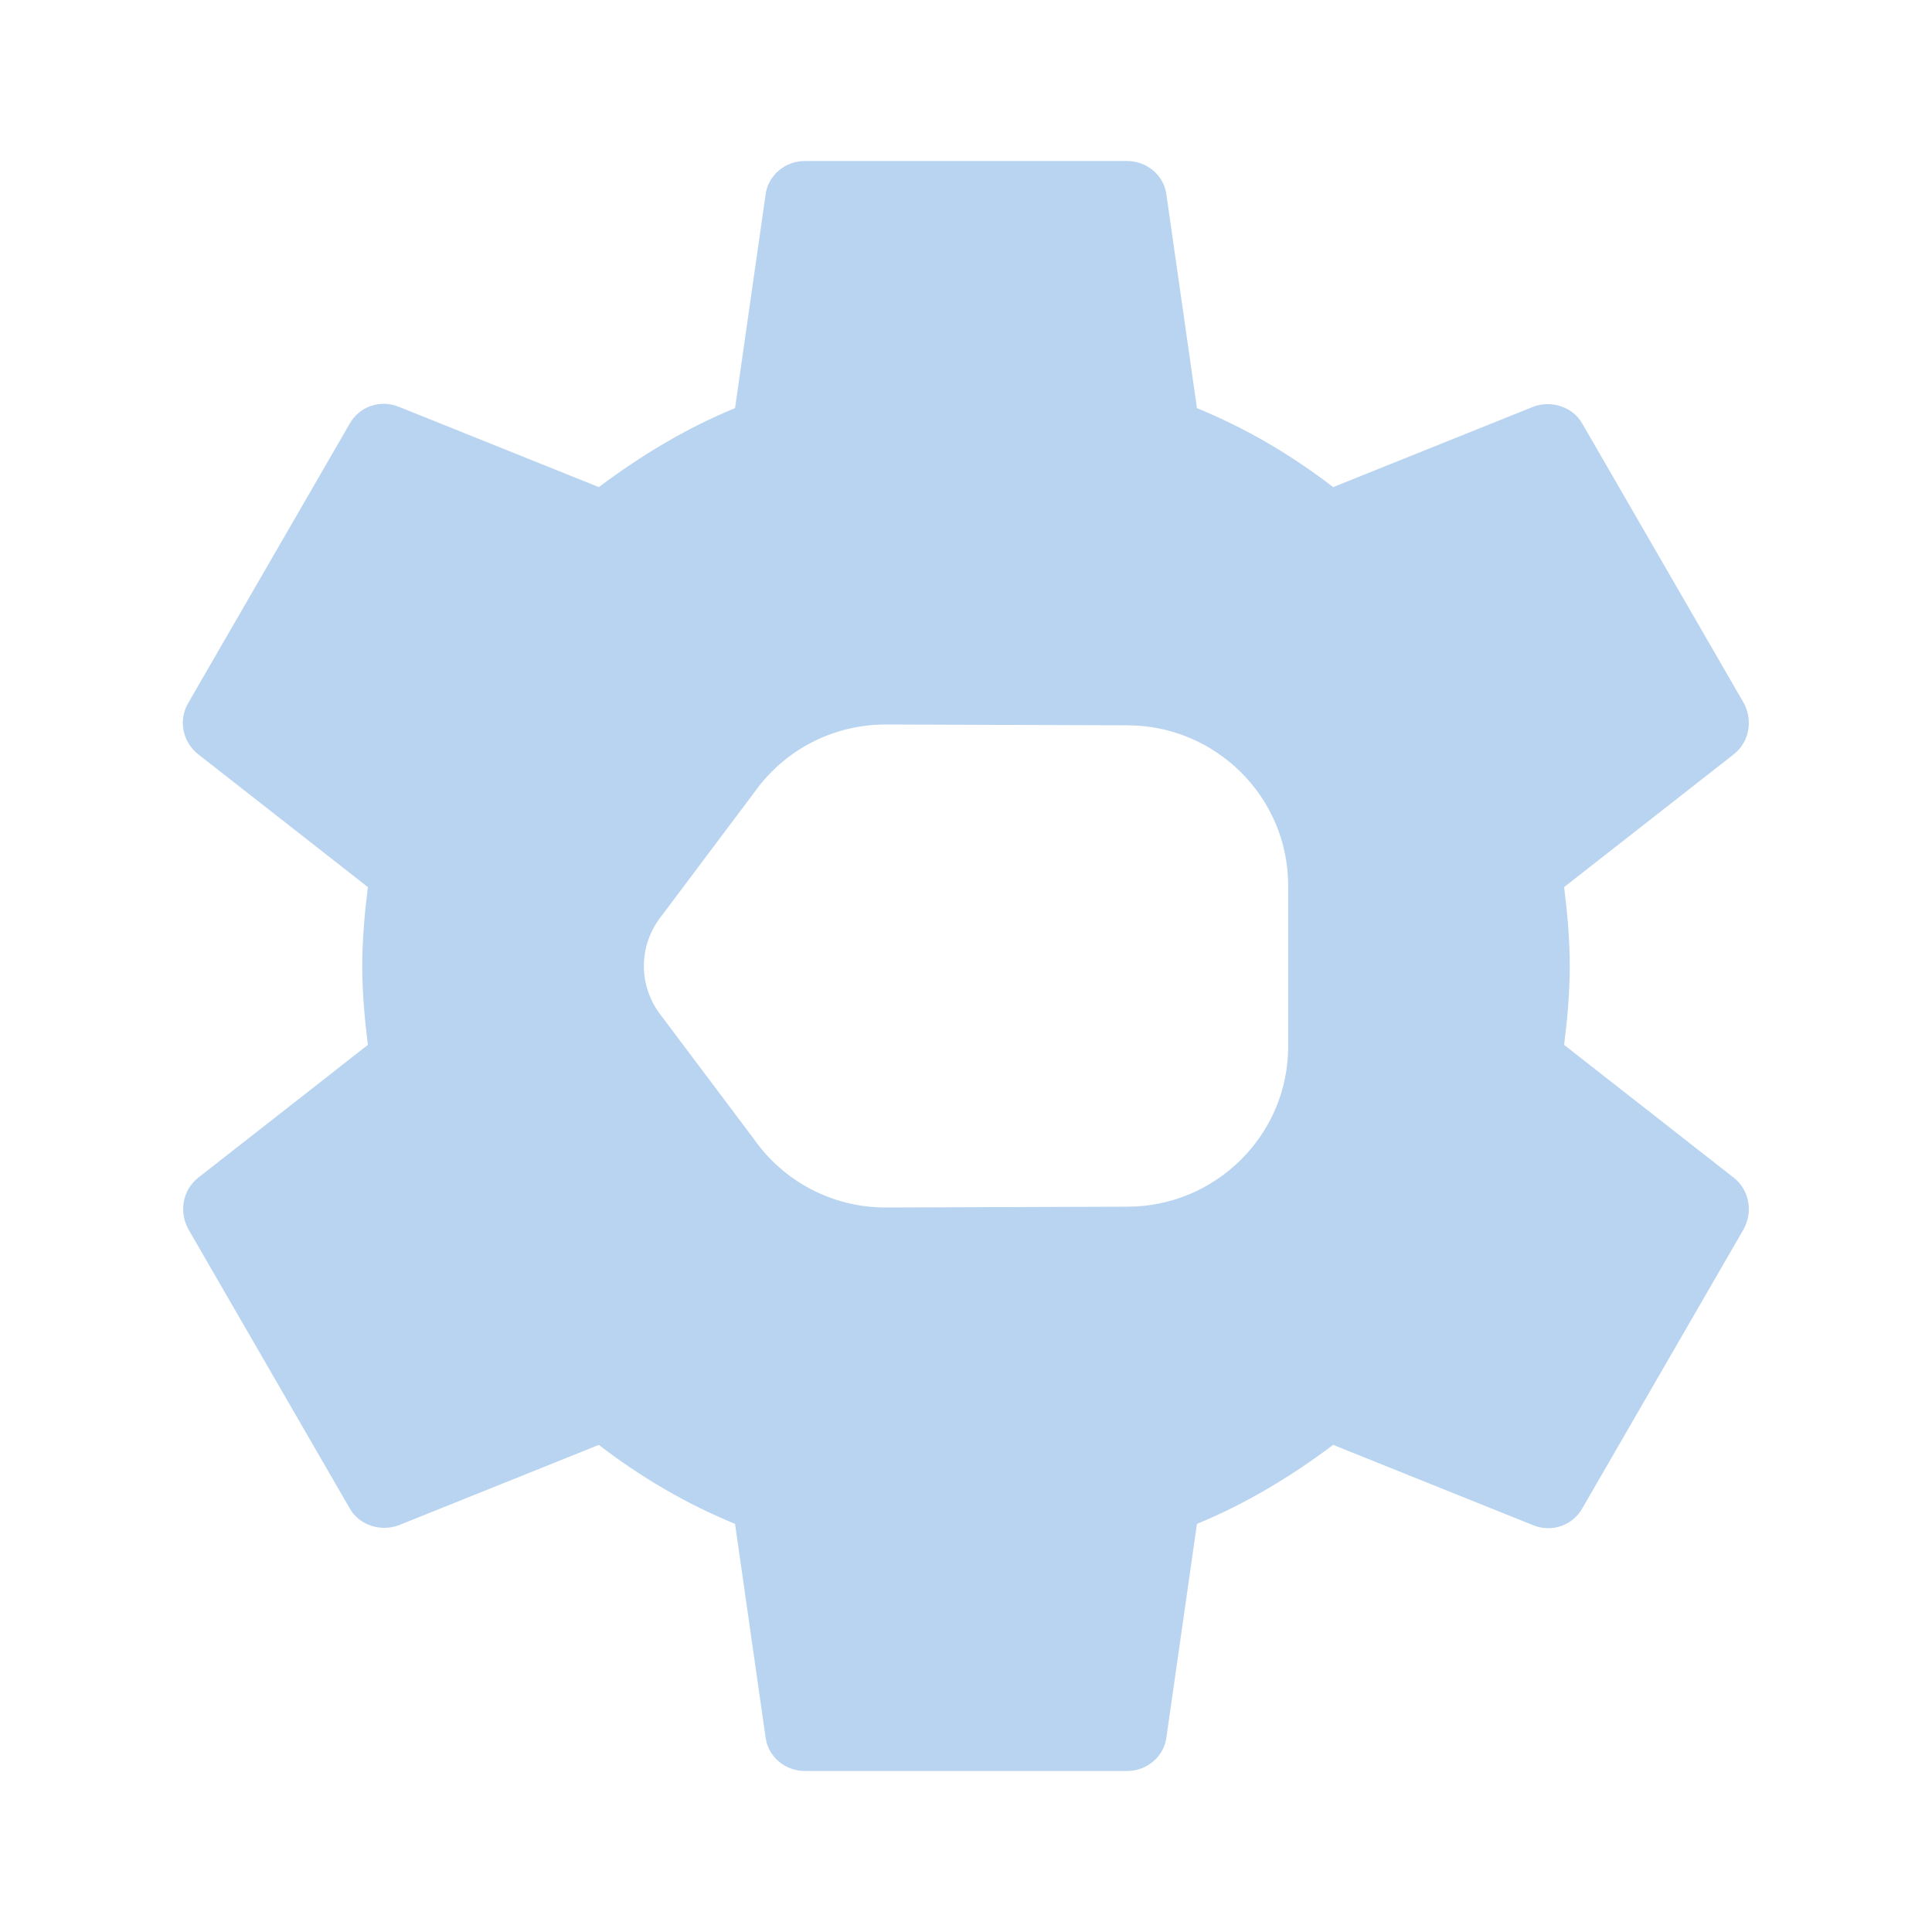 <?xml version="1.0" encoding="UTF-8" standalone="no"?>
<svg
   xmlns:dc="http://purl.org/dc/elements/1.1/"
   xmlns:cc="http://creativecommons.org/ns#"
   xmlns:rdf="http://www.w3.org/1999/02/22-rdf-syntax-ns#"
   xmlns:svg="http://www.w3.org/2000/svg"
   xmlns="http://www.w3.org/2000/svg"
   xmlns:sodipodi="http://sodipodi.sourceforge.net/DTD/sodipodi-0.dtd"
   xmlns:inkscape="http://www.inkscape.org/namespaces/inkscape"
   height="24"
   viewBox="0 0 24 24"
   width="24"
   version="1.1"
   id="svg4"
   sodipodi:docname="run-build-clean.svg"
   inkscape:version="1.0.2 (e86c870879, 2021-01-15)">
  <defs
     id="defs8" />
  <sodipodi:namedview
     pagecolor="#ffffff"
     bordercolor="#666666"
     borderopacity="1"
     objecttolerance="10"
     gridtolerance="10"
     guidetolerance="10"
     inkscape:pageopacity="0"
     inkscape:pageshadow="2"
     inkscape:window-width="1908"
     inkscape:window-height="1031"
     id="namedview6"
     showgrid="false"
     inkscape:zoom="14.045518"
     inkscape:cx="36.77186"
     inkscape:cy="5.7042683"
     inkscape:window-x="8"
     inkscape:window-y="1109"
     inkscape:window-maximized="0"
     inkscape:current-layer="svg4"
     inkscape:document-rotation="0" />
  <path fill="#B9D4F0"
     id="path2"
     style="stroke-width:1"
     d="M 10 2 C 9.75 2 9.54 2.18 9.51 2.42 L 9.131 5.07 C 8.521 5.32 7.959 5.661 7.439 6.051 L 4.949 5.051 C 4.719 4.961 4.46 5.05 4.34 5.27 L 2.34 8.73 C 2.21 8.95 2.271 9.219 2.461 9.369 L 4.57 11.02 C 4.53 11.34 4.5 11.67 4.5 12 C 4.5 12.33 4.53 12.66 4.57 12.98 L 2.461 14.631 C 2.271 14.781 2.22 15.05 2.34 15.27 L 4.34 18.73 C 4.46 18.95 4.729 19.029 4.949 18.949 L 7.439 17.949 C 7.959 18.349 8.521 18.68 9.131 18.93 L 9.51 21.58 C 9.54 21.82 9.75 22 10 22 L 14 22 C 14.25 22 14.46 21.82 14.49 21.58 L 14.869 18.93 C 15.479 18.68 16.041 18.339 16.561 17.949 L 19.051 18.949 C 19.281 19.039 19.54 18.95 19.66 18.73 L 21.66 15.27 C 21.78 15.05 21.729 14.781 21.539 14.631 L 19.43 12.98 C 19.47 12.66 19.5 12.34 19.5 12 C 19.5 11.66 19.47 11.34 19.43 11.02 L 21.539 9.369 C 21.729 9.219 21.78 8.95 21.66 8.73 L 19.66 5.27 C 19.54 5.05 19.271 4.971 19.051 5.051 L 16.561 6.051 C 16.041 5.651 15.479 5.32 14.869 5.07 L 14.49 2.42 C 14.46 2.18 14.25 2 14 2 L 10 2 z M 11.002 9 L 14.002 9.01 C 15.102 9.01 16.002 9.9 16.002 11 L 16.002 13 C 16.002 14.1 15.102 14.99 14.002 14.99 L 11.002 15 C 10.332 15 9.733 14.67 9.373 14.16 L 8.186 12.58 C 7.936 12.23 7.936 11.77 8.186 11.42 L 9.373 9.84 C 9.733 9.33 10.332 9 11.002 9 z " />
</svg>
